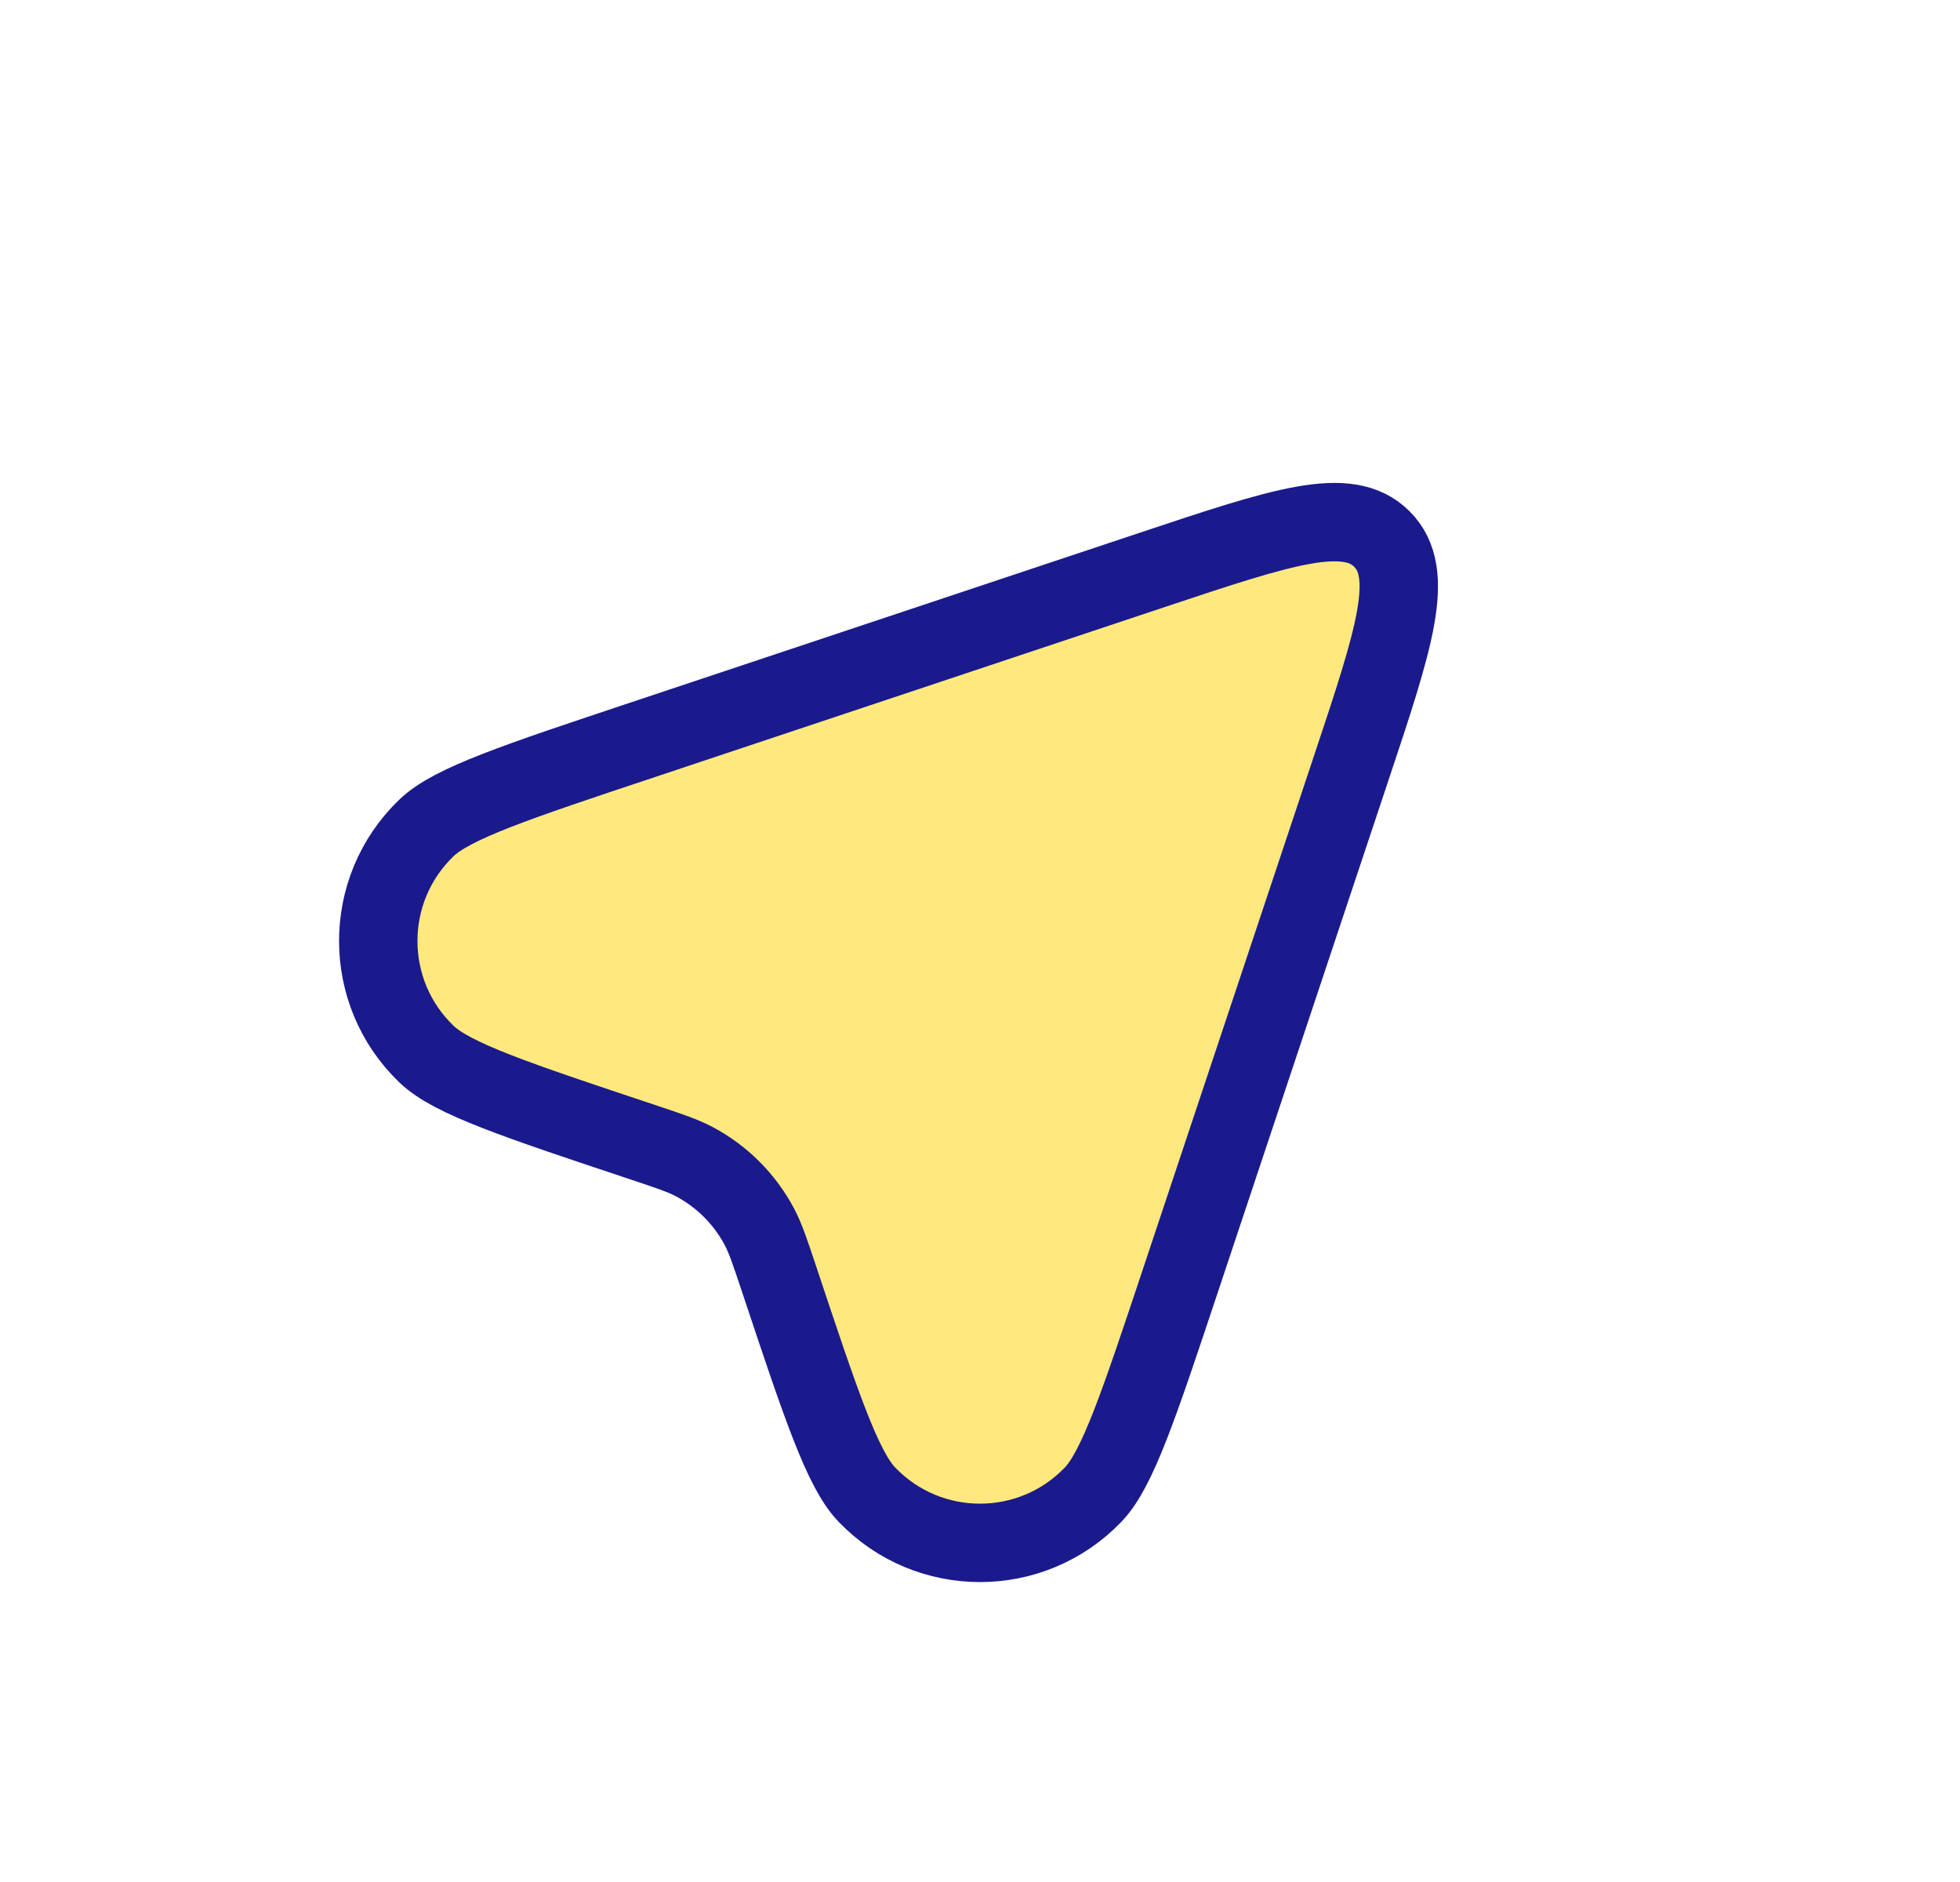 <svg width="25" height="24" viewBox="0 0 25 24" fill="none" xmlns="http://www.w3.org/2000/svg">
<path d="M14.705 7.265L8.214 9.429L8.214 9.429C6.581 9.973 5.764 10.245 5.439 10.558C4.62 11.345 4.62 12.655 5.439 13.442C5.764 13.755 6.581 14.027 8.214 14.571L8.214 14.571C8.543 14.681 8.708 14.736 8.854 14.813C9.209 15.001 9.499 15.291 9.687 15.646C9.764 15.792 9.819 15.957 9.929 16.286C10.473 17.919 10.745 18.736 11.058 19.061C11.845 19.88 13.155 19.88 13.942 19.061C14.255 18.736 14.527 17.919 15.071 16.286L15.071 16.286L17.235 9.795C17.787 8.139 18.063 7.311 17.626 6.874C17.189 6.437 16.361 6.713 14.705 7.265Z" fill="#FFD400" fill-opacity="0.5" stroke="#1A1A8D"/>
</svg>
